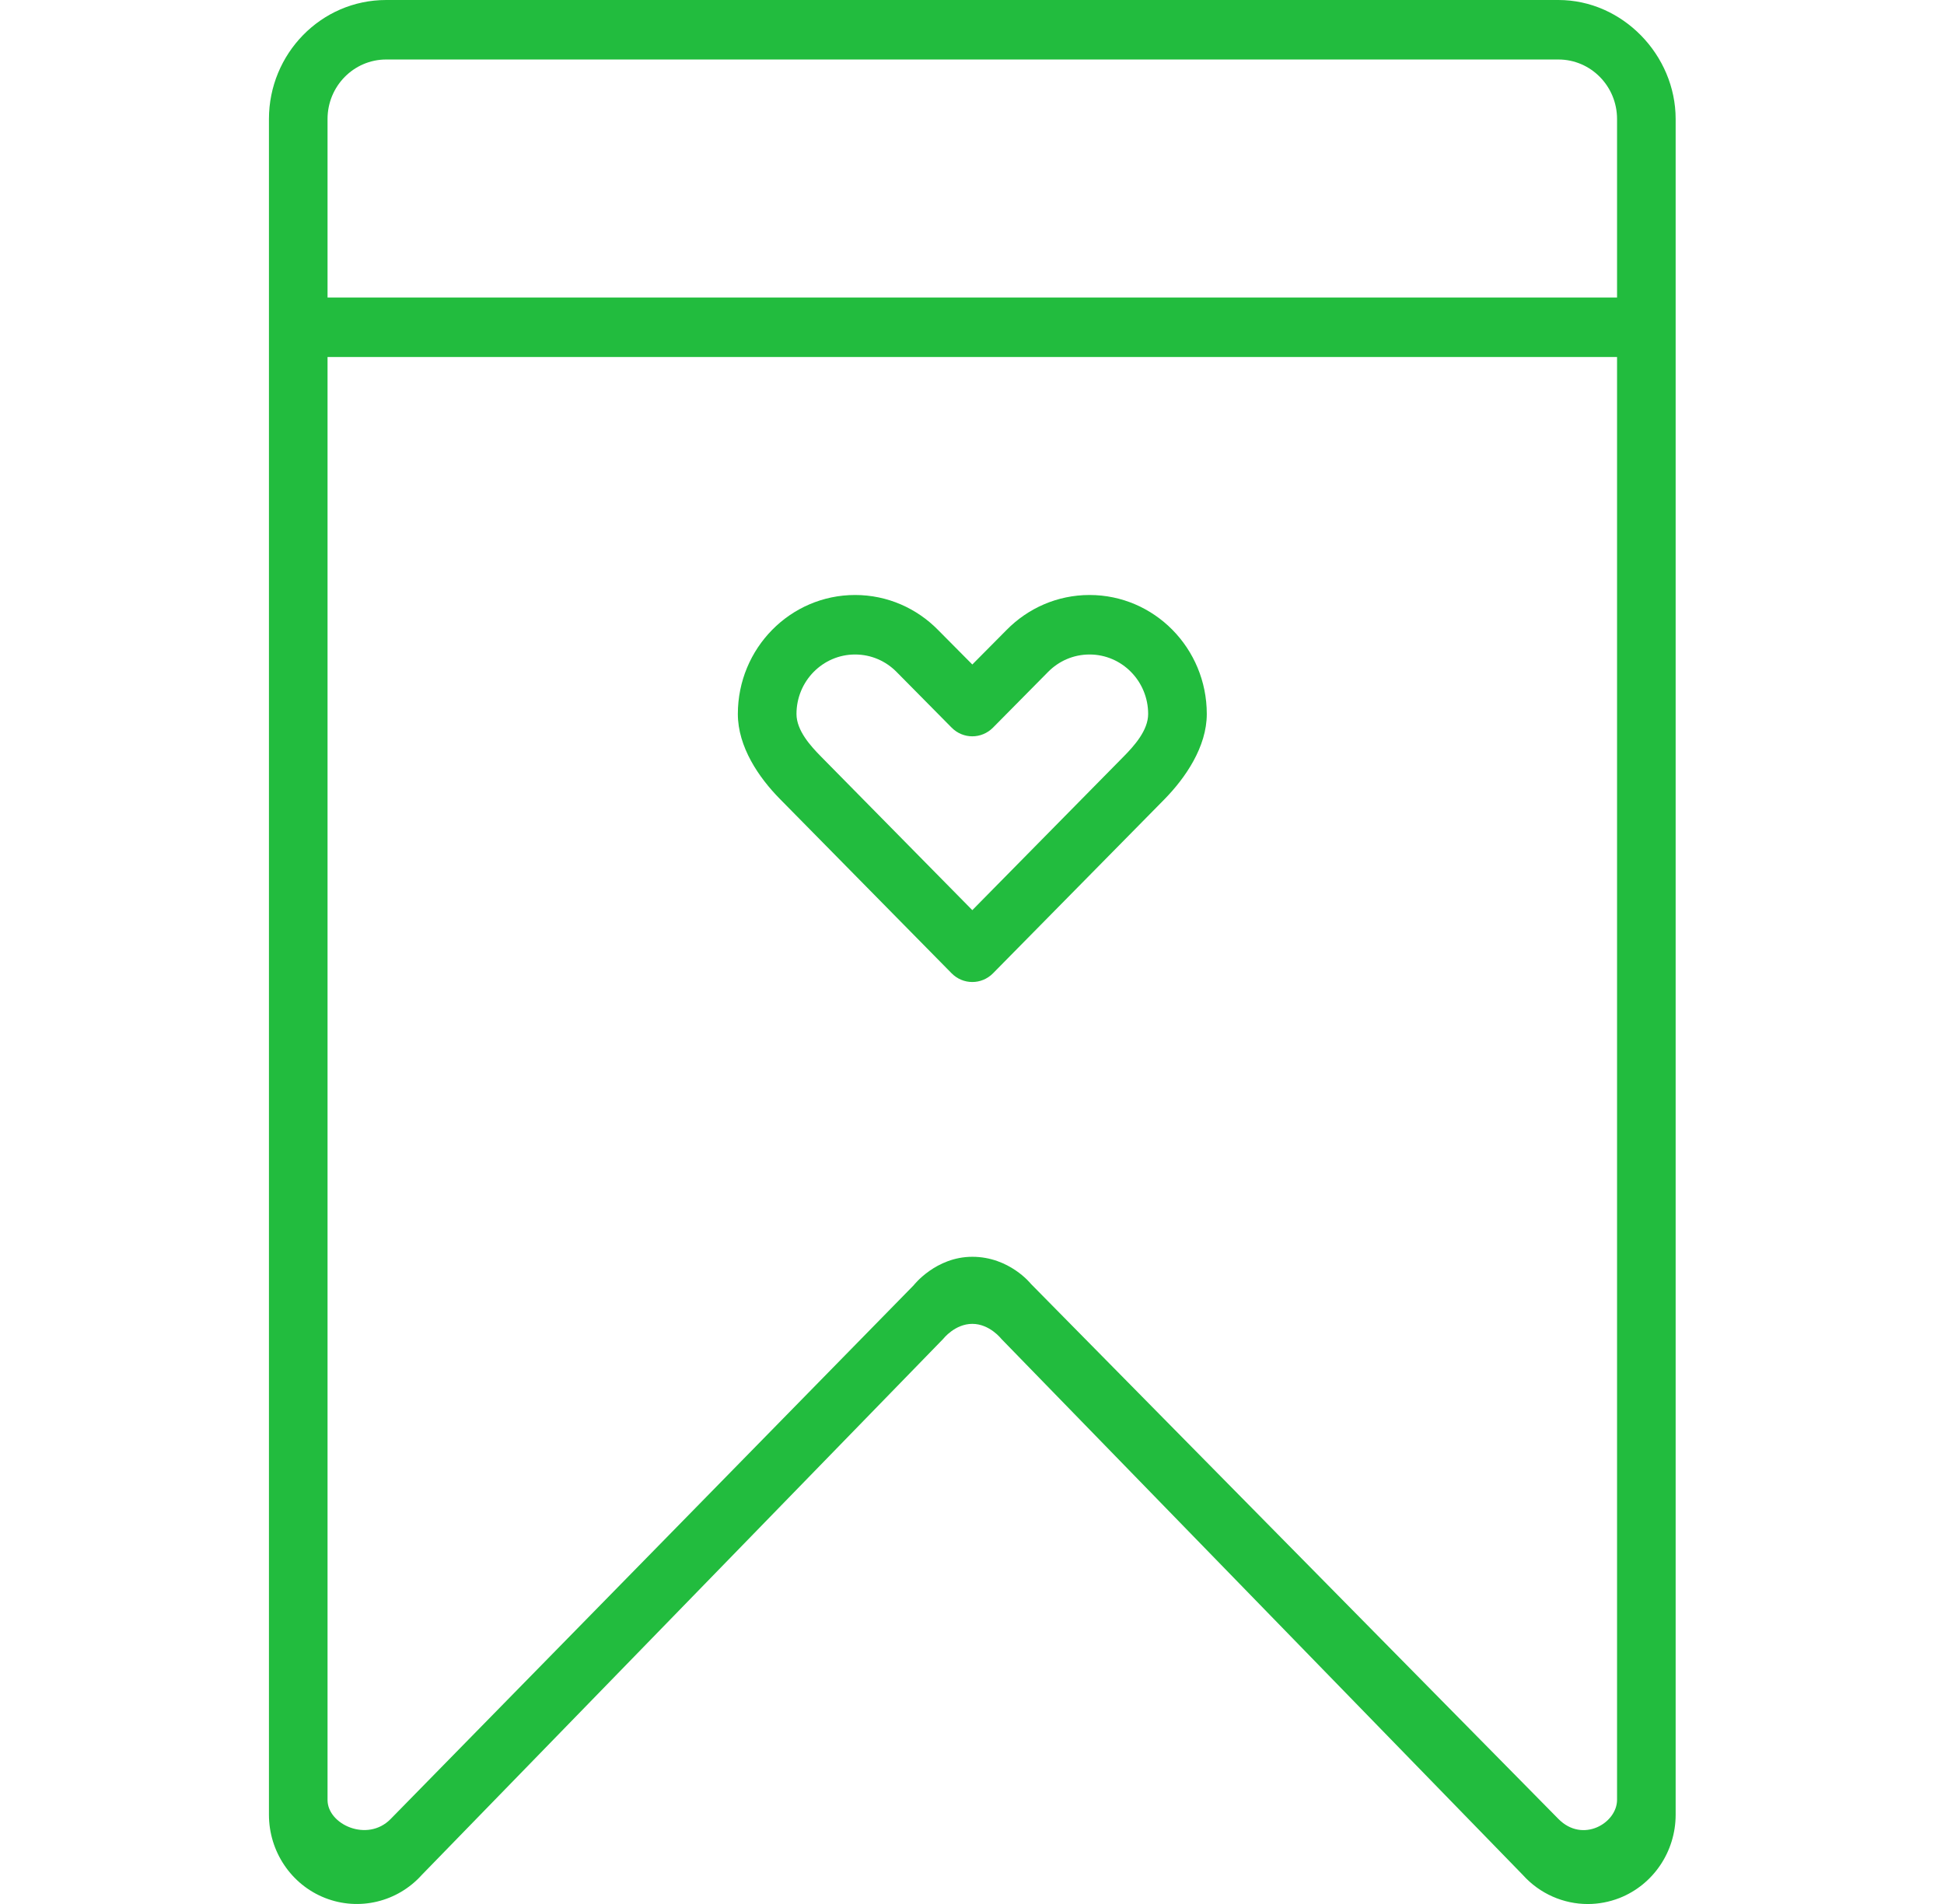 <svg width="49" height="48" viewBox="0 0 49 48" fill="none" xmlns="http://www.w3.org/2000/svg">
<path d="M23.986 24.537C24.274 24.83 24.741 24.83 25.03 24.537L29.345 20.156C29.879 19.613 30.418 18.828 30.418 18C30.418 16.343 29.095 15 27.463 15C26.647 15 25.909 15.336 25.374 15.879L24.508 16.752L23.642 15.879C23.107 15.336 22.369 15 21.553 15C19.921 15 18.598 16.343 18.598 18C18.598 18.828 19.125 19.602 19.66 20.144L23.986 24.537ZM21.553 16.5C21.962 16.5 22.331 16.668 22.598 16.939L23.986 18.343C24.274 18.636 24.741 18.636 25.03 18.343L26.418 16.939C26.685 16.668 27.054 16.5 27.463 16.5C28.279 16.5 28.94 17.172 28.94 18C28.94 18.415 28.585 18.807 28.317 19.078L24.508 22.945L20.699 19.078C20.431 18.807 20.076 18.415 20.076 18C20.076 17.172 20.738 16.5 21.553 16.5Z" fill="#22BC3E"/>
<path d="M39.281 0H9.734C8.087 0 6.779 1.36 6.779 3V45.75C6.779 46.678 7.341 47.513 8.193 47.848C9.046 48.183 10.015 47.953 10.632 47.267L23.778 33.75C23.778 33.75 24.069 33.375 24.508 33.375C24.945 33.375 25.238 33.752 25.238 33.752L38.383 47.267C38.812 47.744 39.41 48.001 40.021 48.001C40.289 48.001 40.561 47.951 40.822 47.849C41.674 47.513 42.236 46.678 42.236 45.75V3C42.236 1.389 40.898 0 39.281 0ZM40.759 45.375C40.759 45.961 39.893 46.477 39.281 45.856C38.802 45.369 25.985 32.367 25.985 32.367C25.985 32.367 25.446 31.684 24.508 31.684C23.585 31.684 23.03 32.402 23.03 32.402C23.03 32.402 10.427 45.269 9.843 45.861C9.259 46.453 8.256 45.996 8.256 45.378C8.256 44.767 8.256 21.37 8.256 9H40.759C40.759 21.308 40.759 44.532 40.759 45.375ZM40.759 7.5H8.256C8.256 5.603 8.256 4.048 8.256 3C8.256 2.172 8.918 1.5 9.734 1.5H39.281C40.097 1.5 40.759 2.172 40.759 3C40.759 4.048 40.759 5.603 40.759 7.5Z" fill="#22BC3E"/>
</svg>
